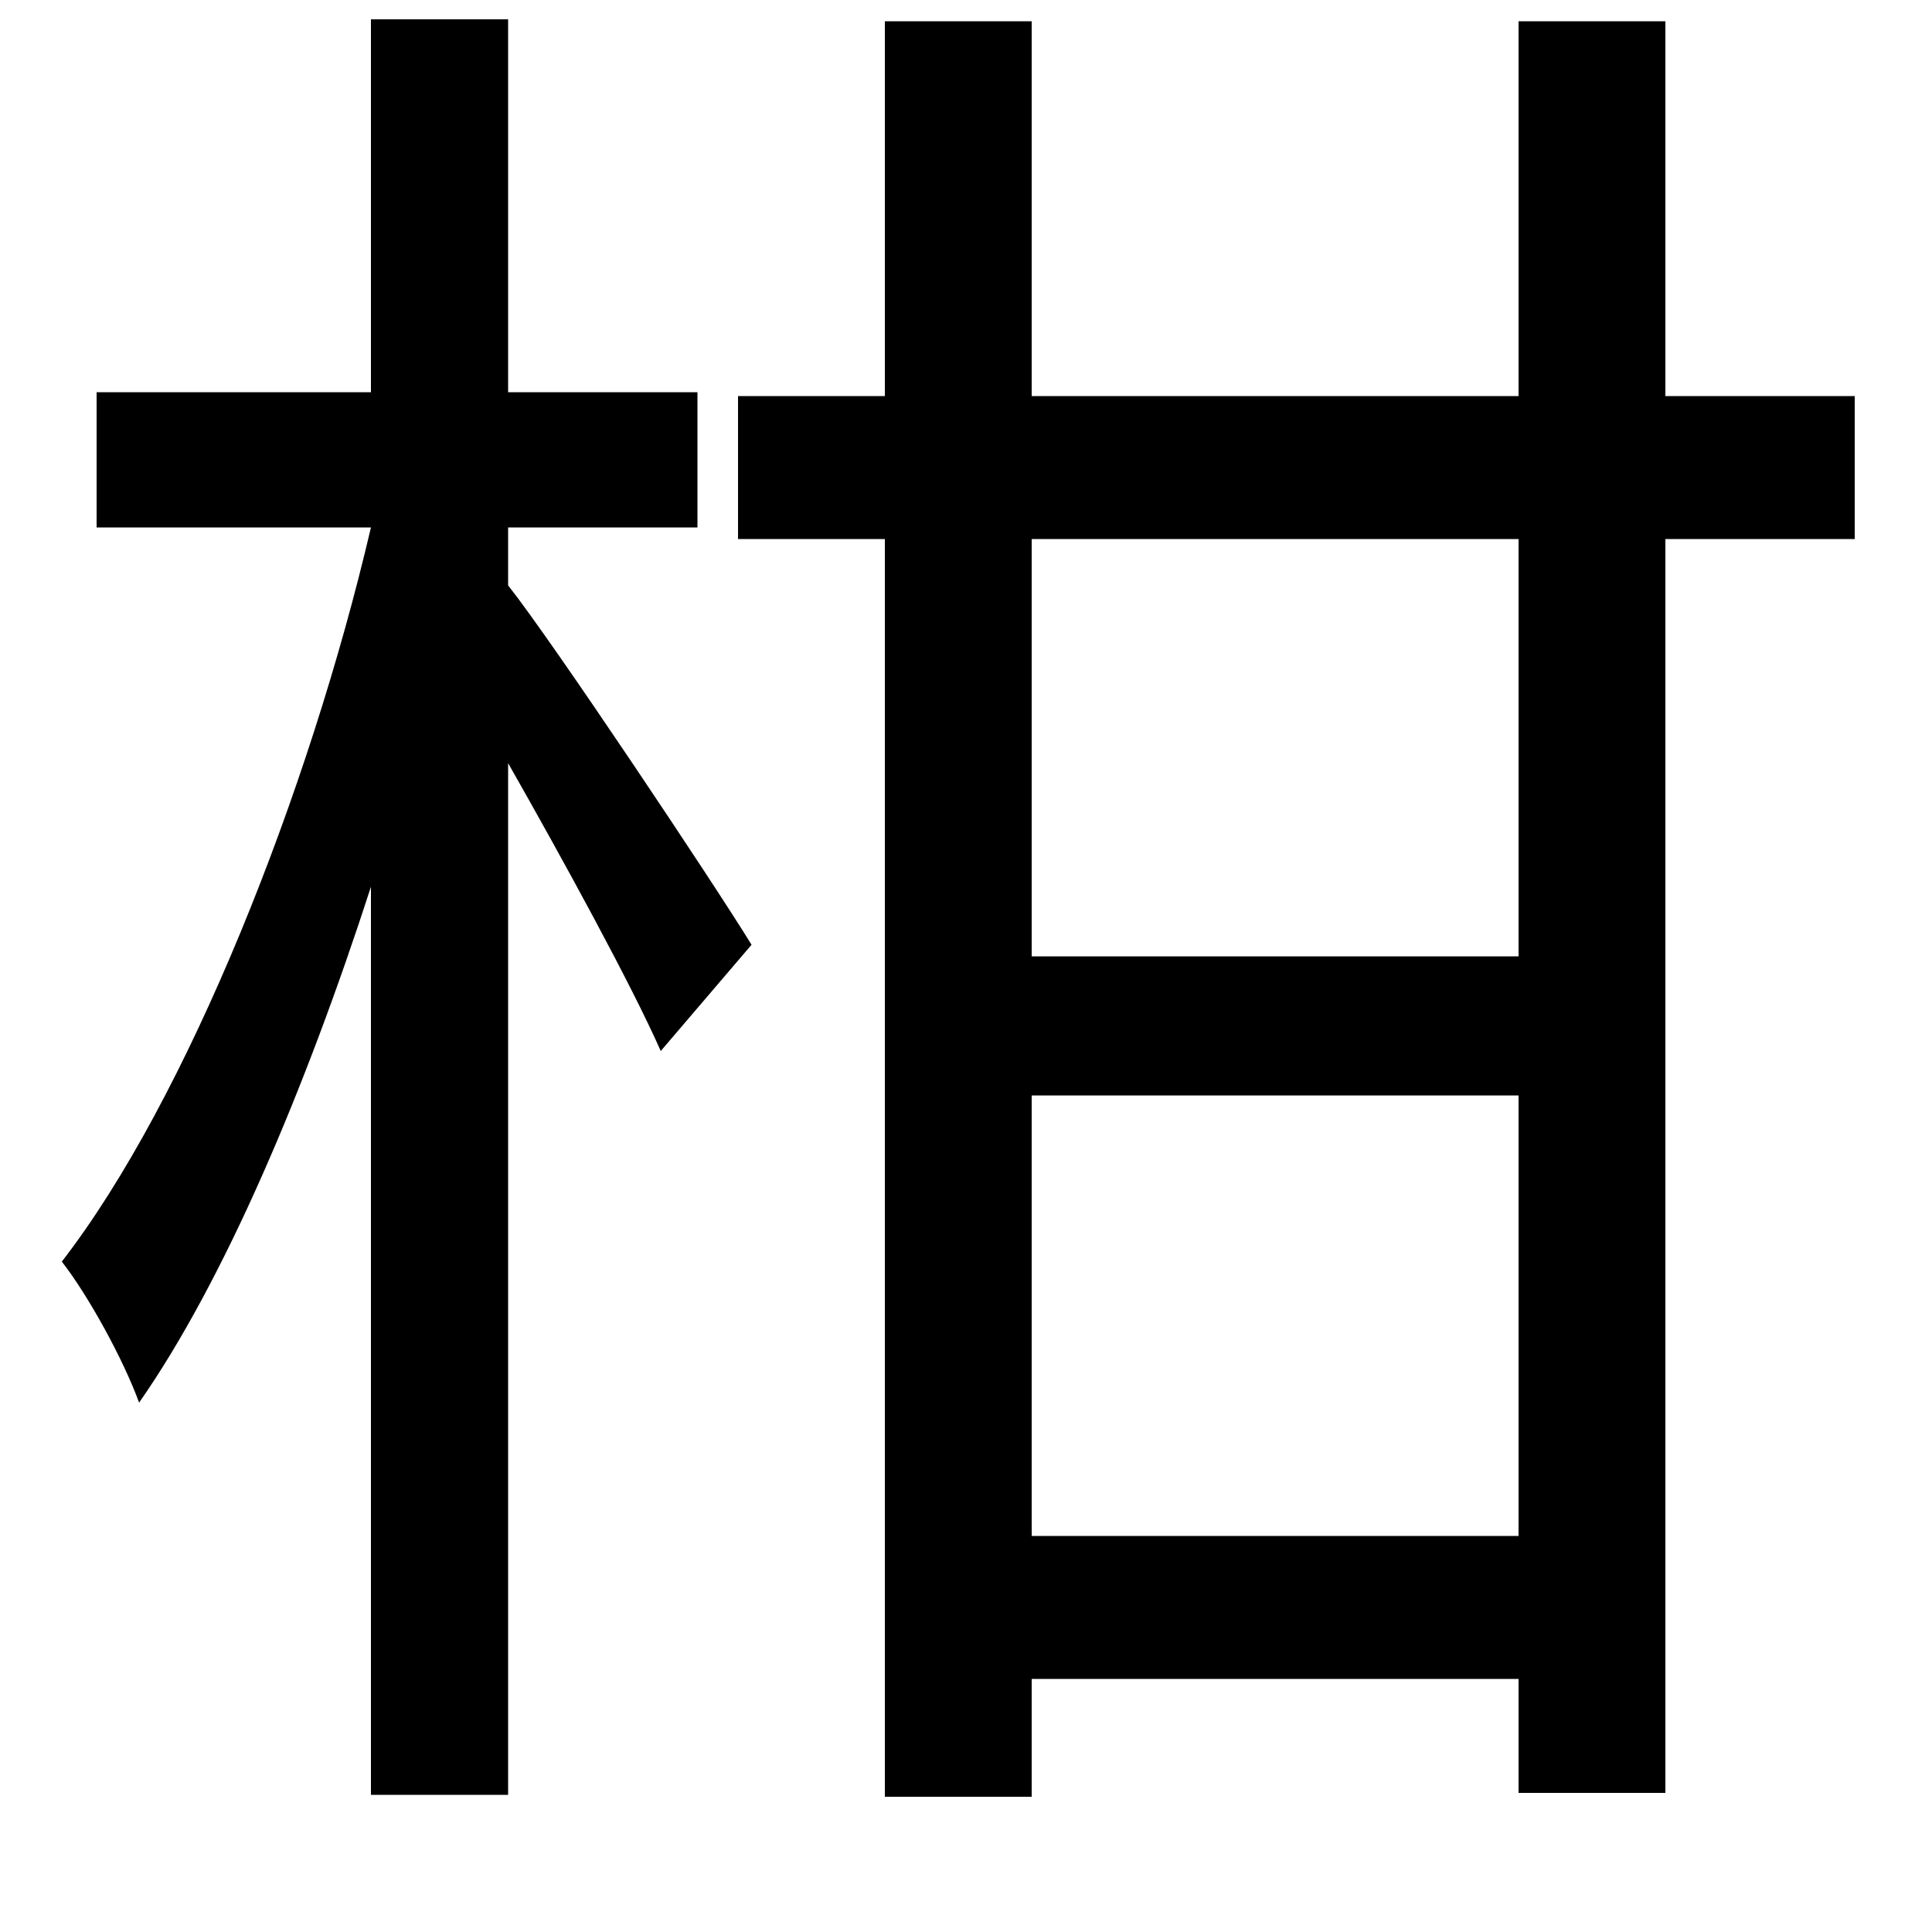 <svg xmlns="http://www.w3.org/2000/svg"
    viewBox="0 0 1000 1000">
  <!--
© 2014-2021 Adobe (http://www.adobe.com/).
Noto is a trademark of Google Inc.
This Font Software is licensed under the SIL Open Font License, Version 1.1. This Font Software is distributed on an "AS IS" BASIS, WITHOUT WARRANTIES OR CONDITIONS OF ANY KIND, either express or implied. See the SIL Open Font License for the specific language, permissions and limitations governing your use of this Font Software.
http://scripts.sil.org/OFL
  -->
<path d="M534 567L786 567 786 795 534 795ZM534 495L534 279 786 279 786 495ZM786 11L786 205 534 205 534 11 458 11 458 205 382 205 382 279 458 279 458 930 534 930 534 869 786 869 786 928 862 928 862 279 960 279 960 205 862 205 862 11ZM192 10L192 203 50 203 50 273 192 273C160 410 97 569 32 653 46 671 64 704 72 726 116 663 158 564 192 459L192 929 263 929 263 395C292 446 327 510 342 544L389 489C370 458 286 332 263 303L263 273 361 273 361 203 263 203 263 10Z"/>
</svg>